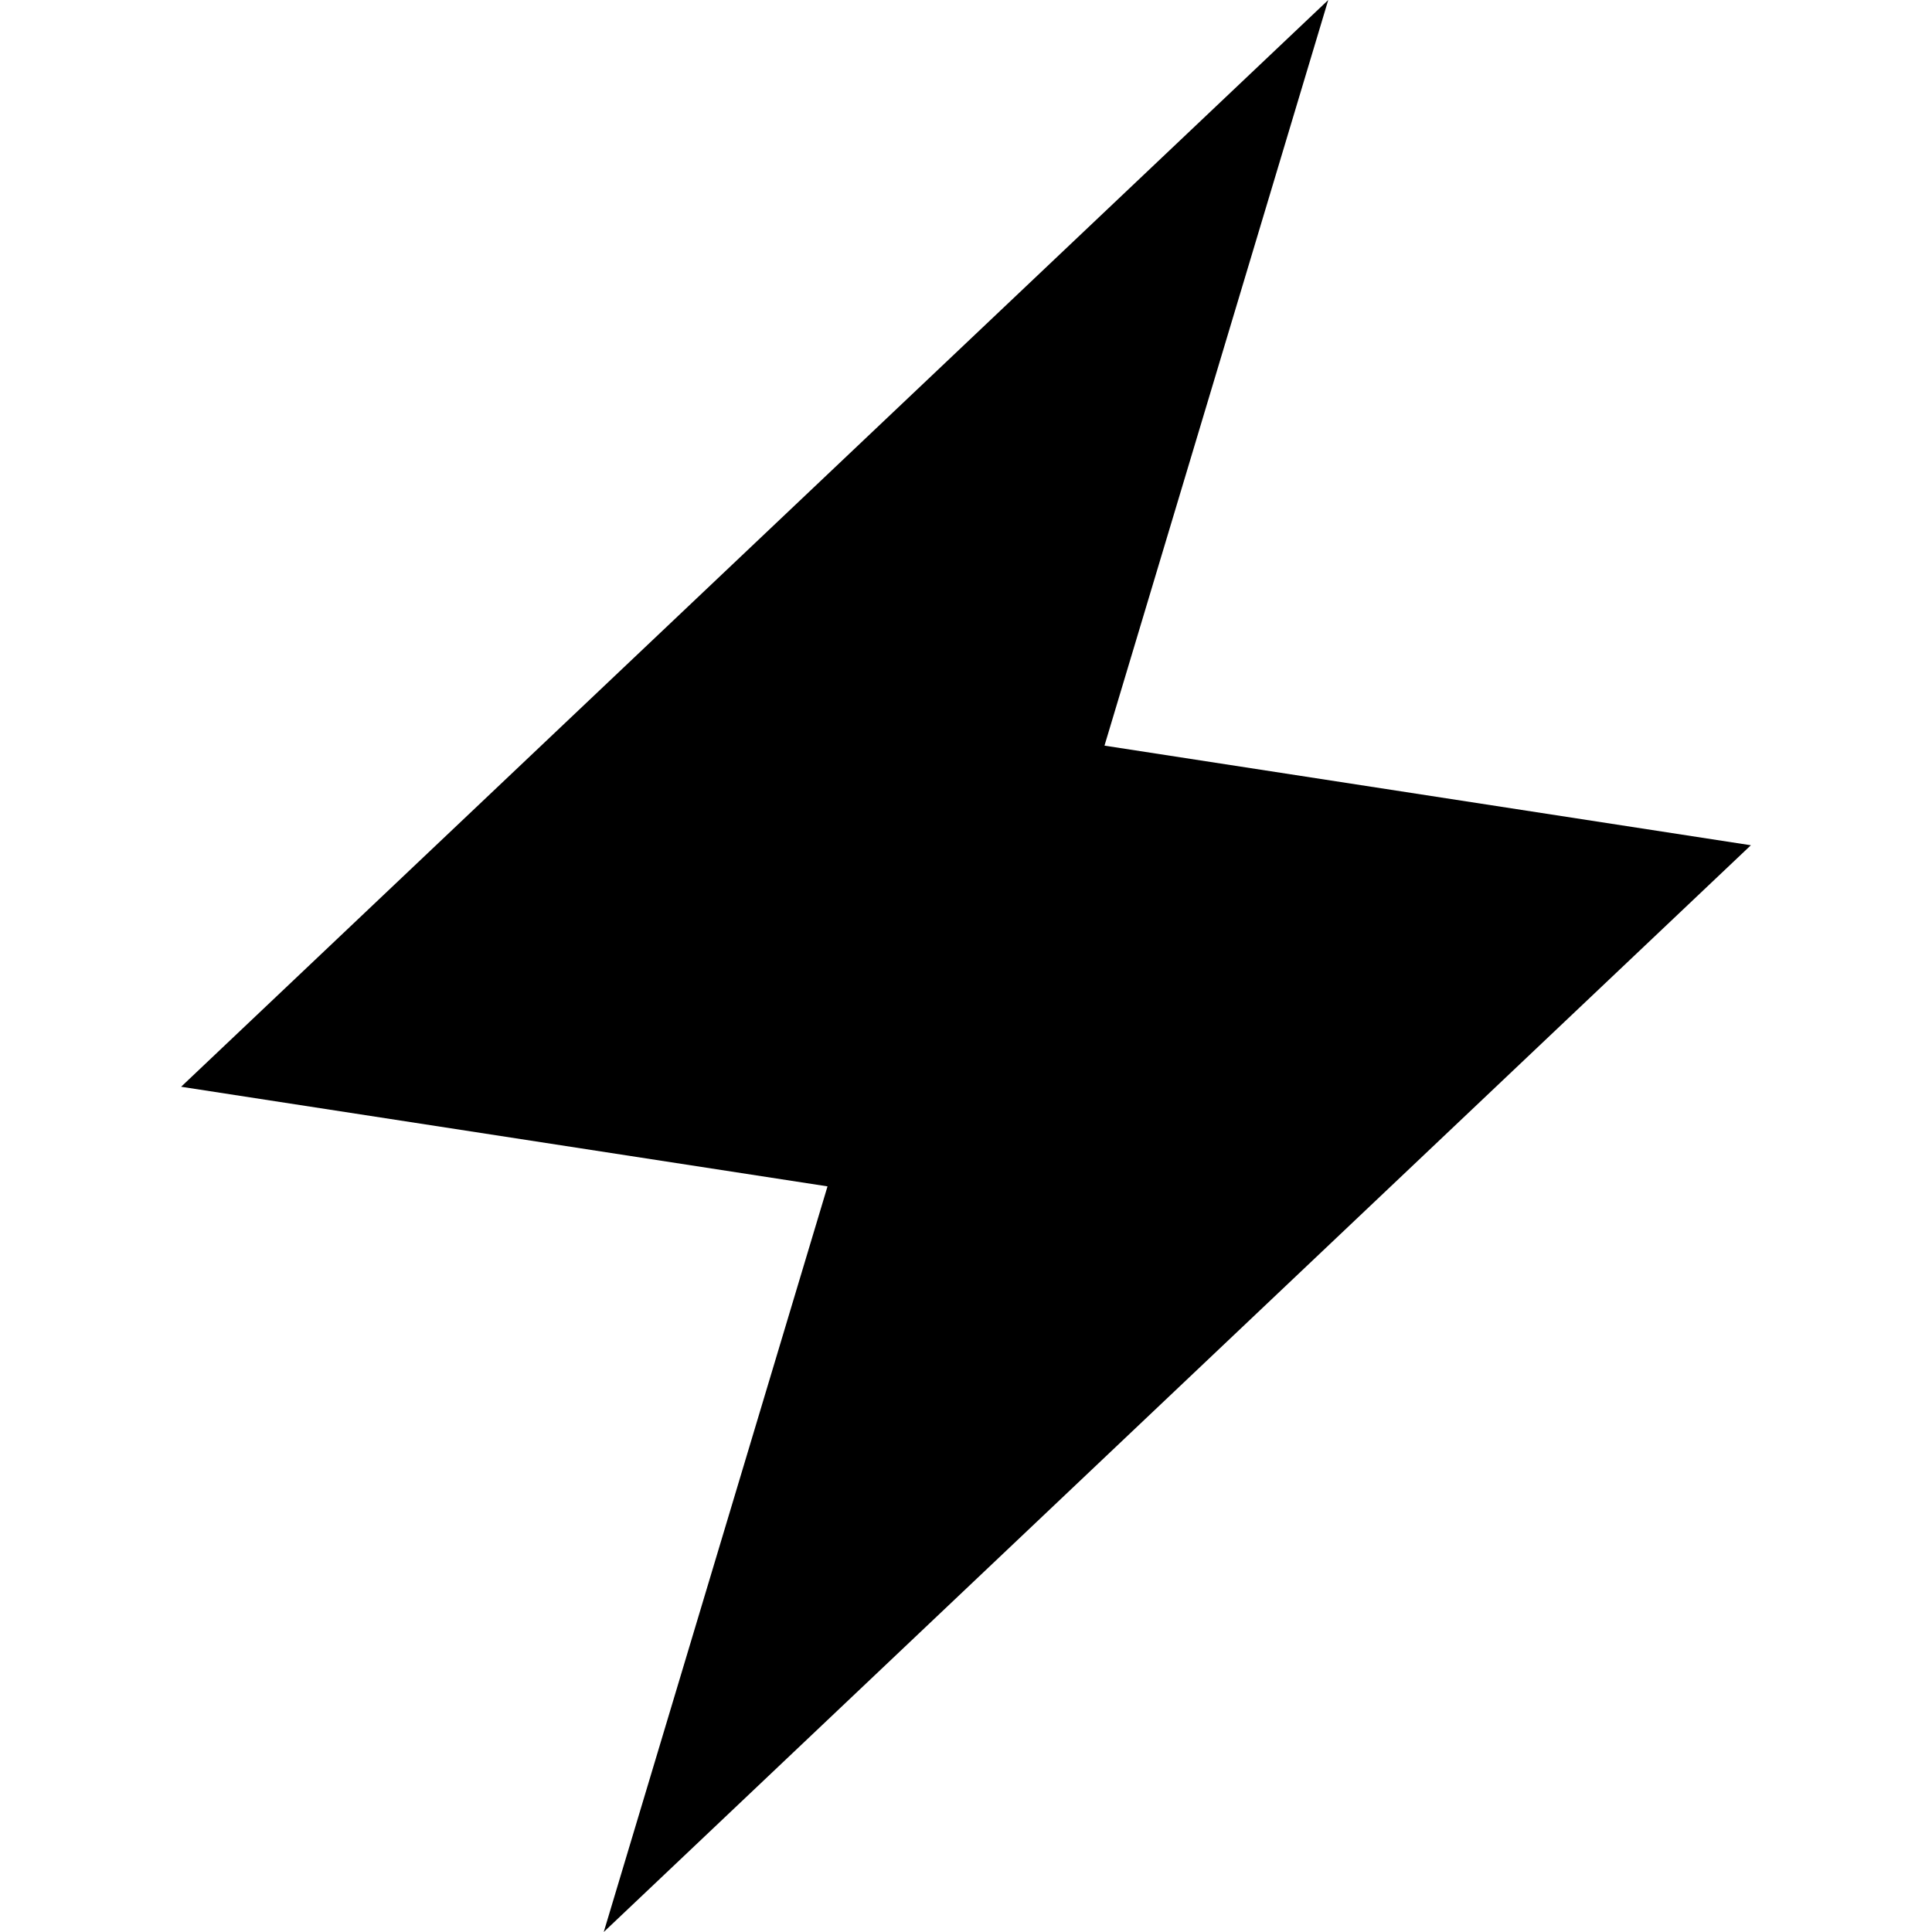 <svg xmlns="http://www.w3.org/2000/svg" width="24" height="24" viewBox="0 0 448 512"><path class="pr-icon-duotone-secondary" d="M16 288L320 0 260.7 197.6 432 224 128 512l59.3-197.6L16 288z"/><path class="pr-icon-duotone-primary" d=""/></svg>